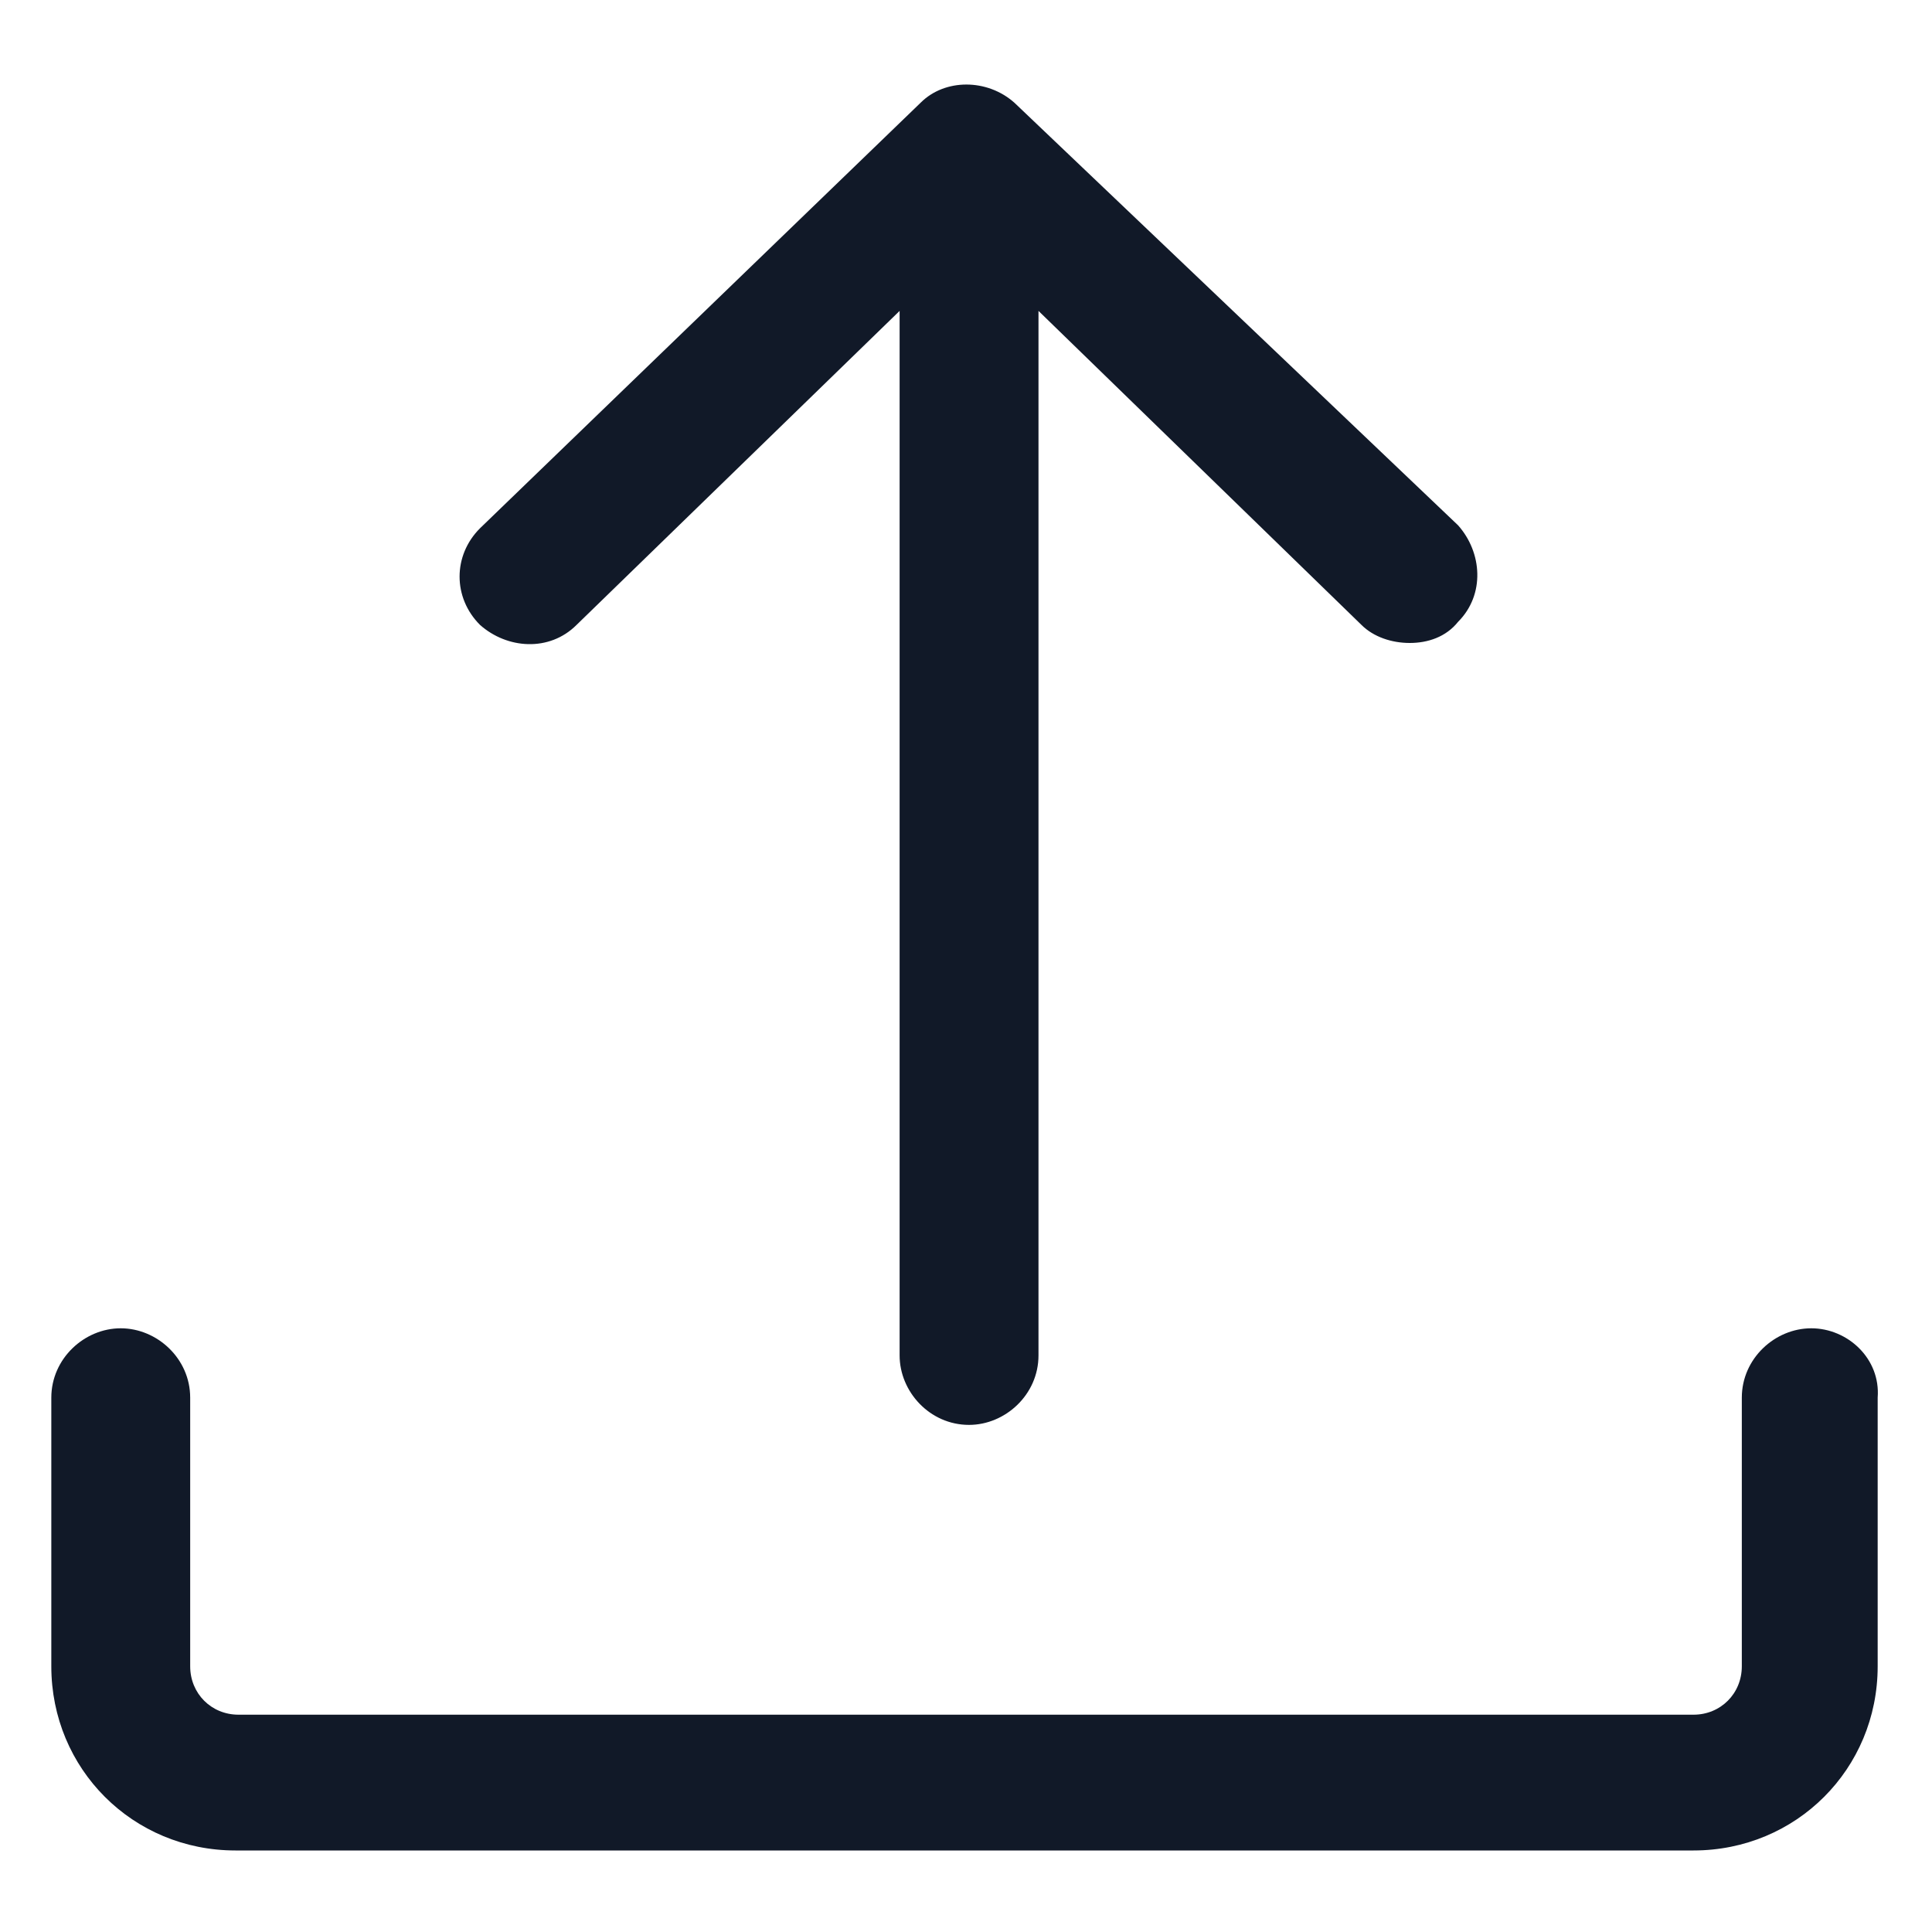 <svg width="25" height="25" viewBox="0 0 25 25" fill="none" xmlns="http://www.w3.org/2000/svg">
<path d="M23.438 17.188C22.969 17.188 22.539 17.578 22.539 18.086V21.562C22.539 21.914 22.266 22.188 21.914 22.188H3.086C2.734 22.188 2.461 21.914 2.461 21.562V18.086C2.461 17.578 2.031 17.188 1.562 17.188C1.094 17.188 0.664 17.578 0.664 18.086V21.562C0.664 22.891 1.719 23.945 3.047 23.945H21.914C23.242 23.945 24.297 22.891 24.297 21.562V18.086C24.336 17.578 23.906 17.188 23.438 17.188Z" fill="#111928"/>
<path d="M7.461 8.086L11.641 4.023V17.539C11.641 18.008 12.031 18.438 12.539 18.438C13.008 18.438 13.438 18.047 13.438 17.539V4.023L17.617 8.086C17.773 8.242 18.008 8.32 18.242 8.32C18.477 8.32 18.711 8.242 18.867 8.047C19.219 7.695 19.18 7.148 18.867 6.797L13.125 1.328C12.773 1.016 12.227 1.016 11.914 1.328L6.211 6.836C5.859 7.188 5.859 7.734 6.211 8.086C6.562 8.398 7.109 8.438 7.461 8.086Z" fill="#111928"/>
</svg>
